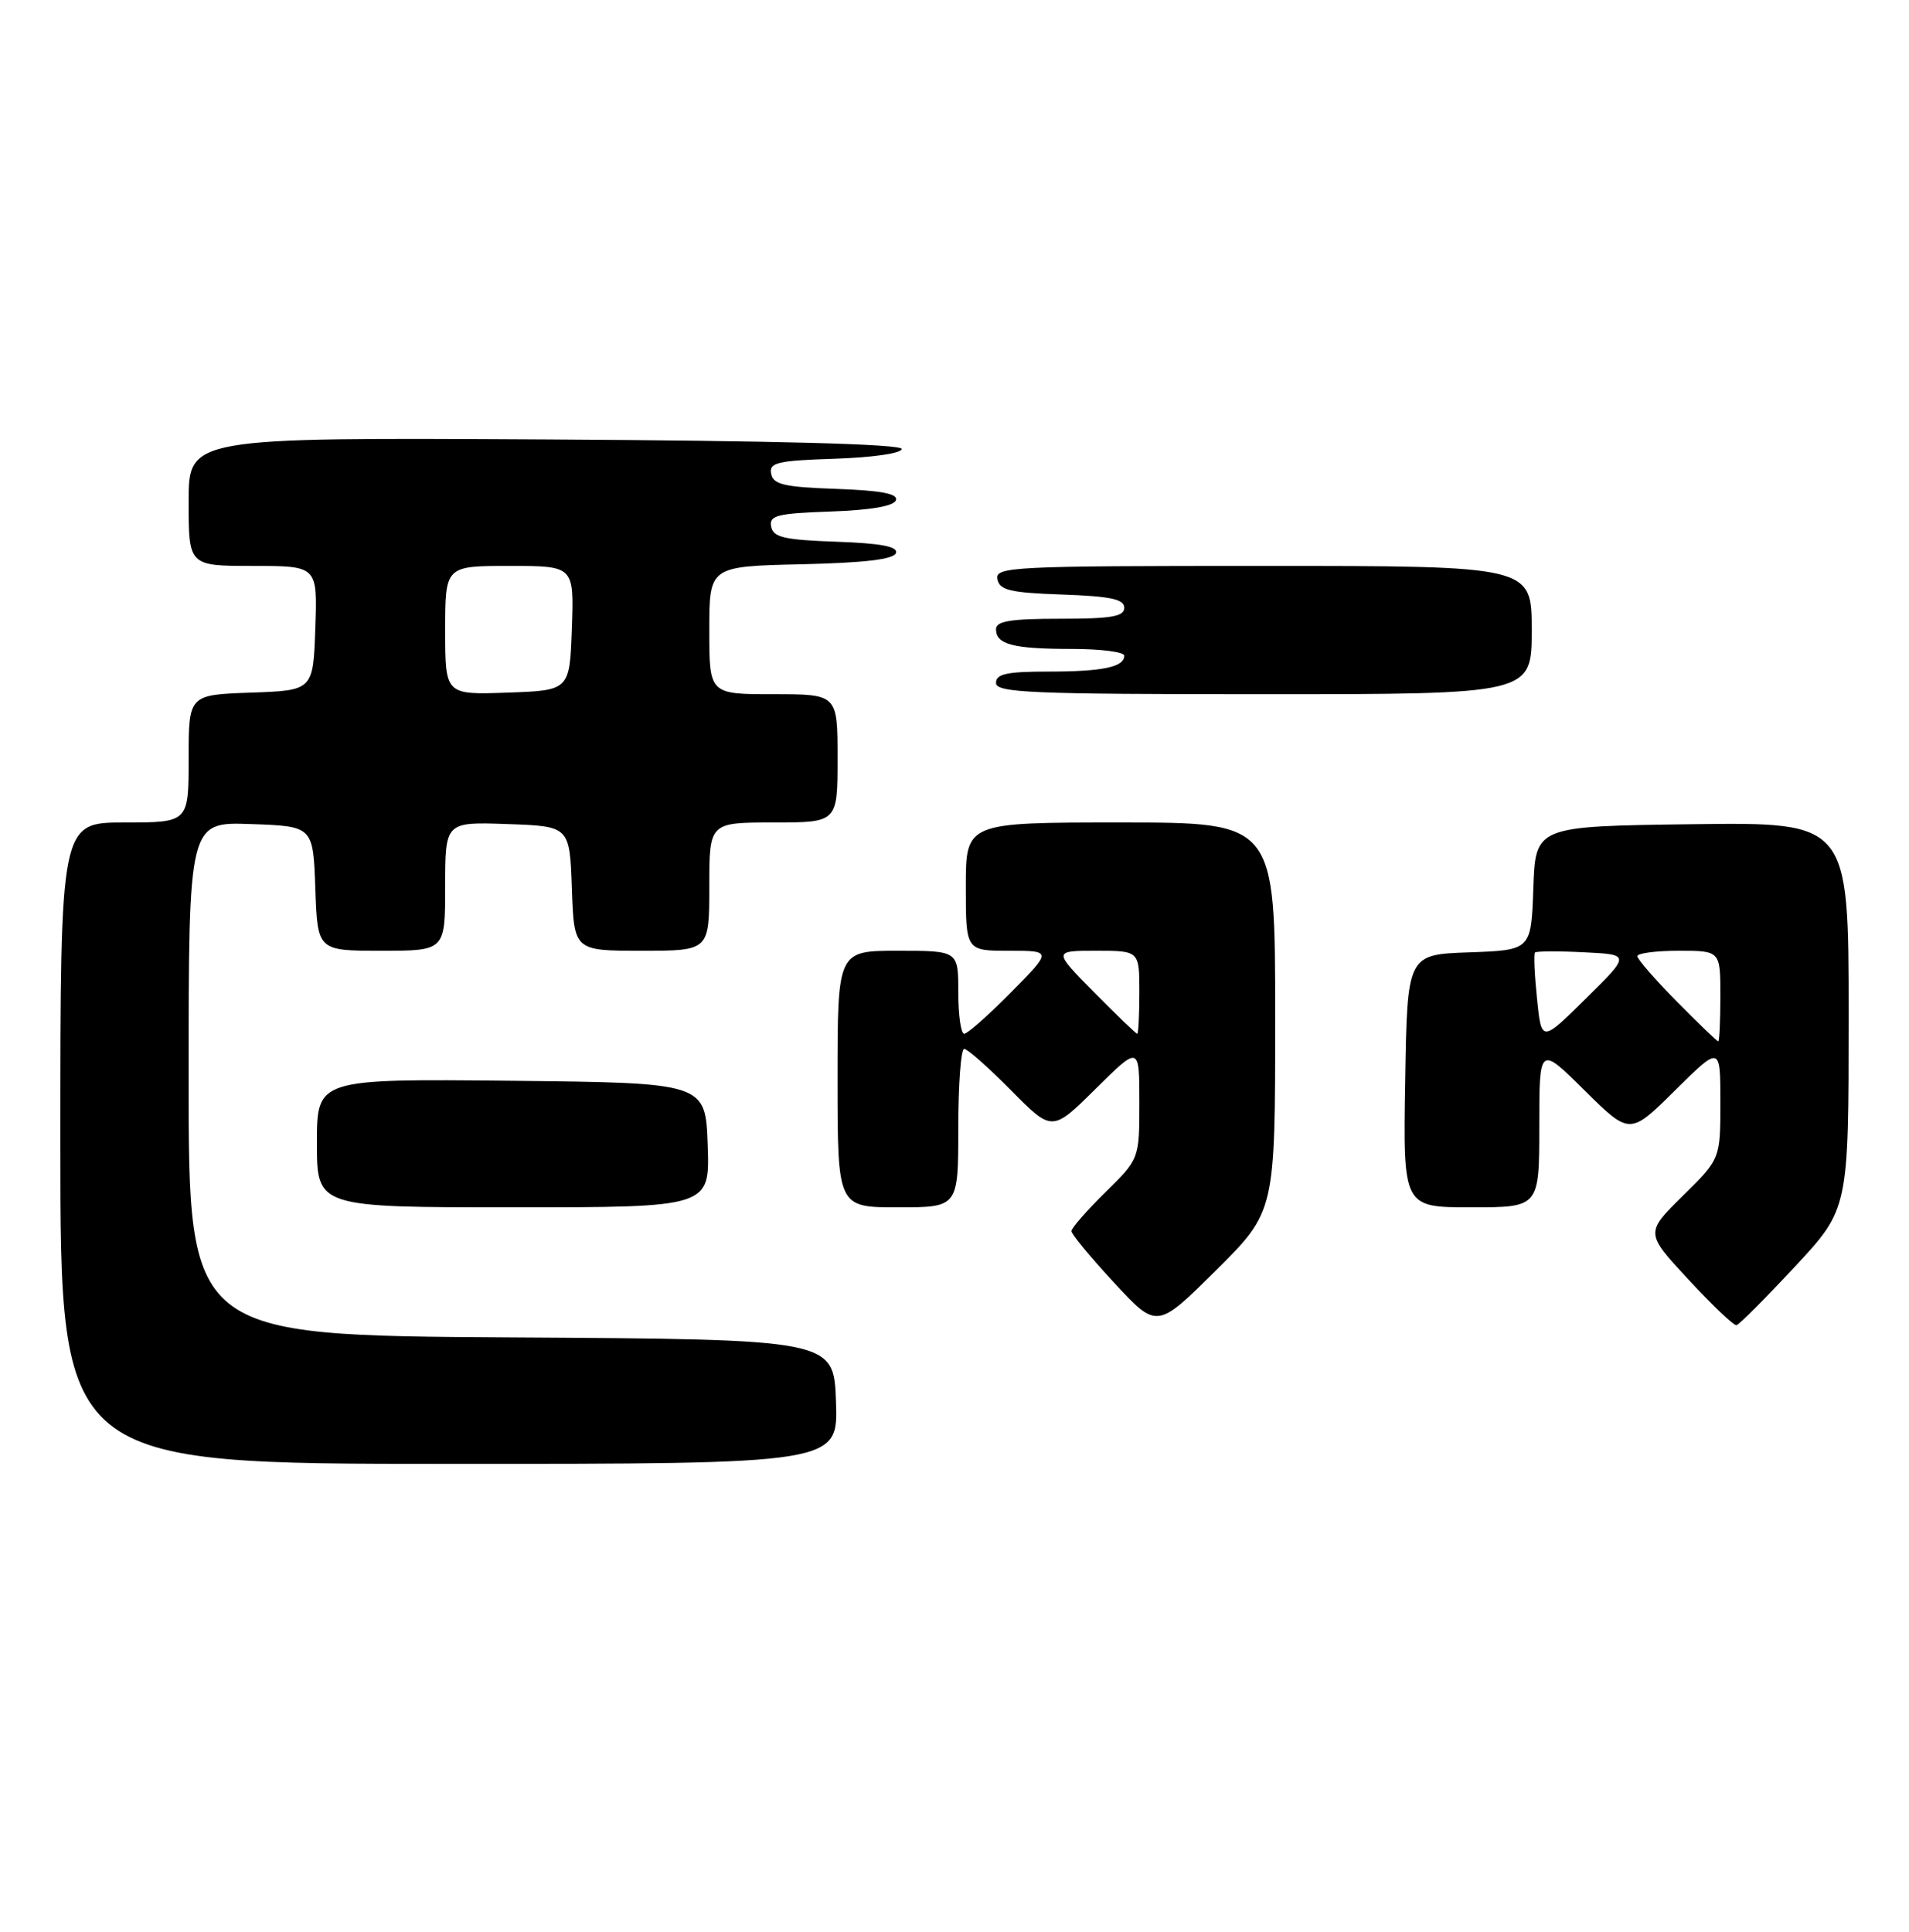 <?xml version="1.0" encoding="UTF-8" standalone="no"?>
<!DOCTYPE svg PUBLIC "-//W3C//DTD SVG 1.1//EN" "http://www.w3.org/Graphics/SVG/1.1/DTD/svg11.dtd" >
<svg xmlns="http://www.w3.org/2000/svg" xmlns:xlink="http://www.w3.org/1999/xlink" version="1.1" viewBox="0 0 253 256">
 <g >
 <path fill="currentColor"
d=" M 110.79 185.75 C 110.50 177.50 110.50 177.50 67.75 177.24 C 25.00 176.98 25.00 176.98 25.00 142.95 C 25.00 108.92 25.00 108.92 33.25 109.21 C 41.50 109.50 41.50 109.50 41.79 117.75 C 42.08 126.00 42.08 126.00 50.54 126.00 C 59.00 126.00 59.00 126.00 59.00 117.46 C 59.00 108.92 59.00 108.92 67.25 109.21 C 75.50 109.50 75.50 109.50 75.79 117.75 C 76.08 126.00 76.08 126.00 85.04 126.00 C 94.00 126.00 94.00 126.00 94.00 117.50 C 94.00 109.00 94.00 109.00 102.50 109.00 C 111.00 109.00 111.00 109.00 111.00 100.50 C 111.00 92.00 111.00 92.00 102.50 92.00 C 94.00 92.00 94.00 92.00 94.00 83.53 C 94.00 75.06 94.00 75.06 106.17 74.78 C 114.58 74.59 118.46 74.13 118.74 73.29 C 119.02 72.43 116.78 72.00 110.83 71.79 C 103.93 71.55 102.47 71.21 102.20 69.79 C 101.91 68.31 102.96 68.04 110.10 67.79 C 115.43 67.60 118.48 67.07 118.74 66.29 C 119.03 65.43 116.78 65.00 110.83 64.79 C 103.93 64.55 102.47 64.21 102.20 62.79 C 101.91 61.30 102.99 61.04 110.68 60.79 C 115.70 60.62 119.50 60.07 119.50 59.50 C 119.50 58.85 102.91 58.41 72.25 58.24 C 25.00 57.98 25.00 57.98 25.00 66.49 C 25.00 75.00 25.00 75.00 33.54 75.00 C 42.08 75.00 42.08 75.00 41.79 83.25 C 41.50 91.50 41.50 91.50 33.25 91.79 C 25.00 92.08 25.00 92.08 25.00 100.54 C 25.00 109.00 25.00 109.00 16.50 109.00 C 8.00 109.00 8.00 109.00 8.00 151.50 C 8.00 194.00 8.00 194.00 59.54 194.00 C 111.08 194.00 111.08 194.00 110.79 185.75 Z  M 169.00 134.77 C 169.00 109.00 169.00 109.00 148.50 109.00 C 128.00 109.00 128.00 109.00 128.00 117.50 C 128.00 126.00 128.00 126.00 133.72 126.00 C 139.43 126.00 139.43 126.00 134.00 131.50 C 131.01 134.53 128.22 137.00 127.78 137.00 C 127.35 137.00 127.00 134.53 127.00 131.50 C 127.00 126.00 127.00 126.00 119.00 126.00 C 111.00 126.00 111.00 126.00 111.00 143.00 C 111.00 160.00 111.00 160.00 119.00 160.00 C 127.00 160.00 127.00 160.00 127.00 149.50 C 127.00 143.72 127.35 139.00 127.78 139.00 C 128.22 139.00 131.01 141.48 134.00 144.50 C 139.44 150.01 139.44 150.01 145.22 144.28 C 151.00 138.56 151.00 138.56 151.00 146.07 C 151.00 153.58 151.00 153.58 146.50 158.00 C 144.03 160.43 142.00 162.75 142.00 163.15 C 142.00 163.56 144.55 166.64 147.67 170.01 C 153.33 176.12 153.33 176.12 161.17 168.34 C 169.00 160.55 169.00 160.55 169.00 134.77 Z  M 237.88 167.86 C 245.00 160.21 245.00 160.21 245.00 134.59 C 245.00 108.96 245.00 108.96 224.25 109.23 C 203.50 109.50 203.50 109.50 203.21 117.71 C 202.92 125.92 202.92 125.92 194.71 126.21 C 186.50 126.50 186.50 126.50 186.23 143.25 C 185.95 160.00 185.95 160.00 194.98 160.00 C 204.00 160.00 204.00 160.00 204.00 149.28 C 204.00 138.56 204.00 138.56 210.00 144.50 C 216.00 150.44 216.00 150.44 222.00 144.50 C 228.00 138.56 228.00 138.56 228.00 146.07 C 228.00 153.58 228.00 153.58 223.02 158.48 C 218.04 163.39 218.04 163.39 223.77 169.57 C 226.92 172.97 229.78 175.69 230.13 175.62 C 230.48 175.56 233.97 172.06 237.88 167.86 Z  M 93.79 151.75 C 93.50 143.50 93.50 143.50 67.75 143.23 C 42.00 142.97 42.00 142.97 42.00 151.48 C 42.00 160.00 42.00 160.00 68.04 160.00 C 94.08 160.00 94.08 160.00 93.79 151.75 Z  M 203.00 83.50 C 203.00 75.00 203.00 75.00 167.43 75.00 C 134.09 75.00 131.87 75.11 132.19 76.75 C 132.47 78.22 133.85 78.55 140.76 78.79 C 147.18 79.02 149.00 79.40 149.00 80.54 C 149.00 81.71 147.28 82.00 140.50 82.00 C 133.90 82.00 132.00 82.31 132.00 83.39 C 132.00 85.41 134.28 86.00 142.08 86.00 C 145.89 86.00 149.00 86.40 149.00 86.89 C 149.00 88.40 146.14 89.00 138.92 89.00 C 133.44 89.00 132.00 89.31 132.00 90.50 C 132.00 91.81 136.61 92.00 167.50 92.00 C 203.00 92.00 203.00 92.00 203.00 83.50 Z  M 59.00 83.54 C 59.00 75.00 59.00 75.00 67.54 75.00 C 76.08 75.00 76.08 75.00 75.79 83.25 C 75.50 91.50 75.50 91.50 67.25 91.79 C 59.00 92.08 59.00 92.08 59.00 83.54 Z  M 145.00 131.50 C 139.57 126.00 139.57 126.00 145.28 126.00 C 151.00 126.00 151.00 126.00 151.00 131.50 C 151.00 134.53 150.87 137.00 150.72 137.00 C 150.56 137.00 147.99 134.53 145.00 131.50 Z  M 203.70 132.36 C 203.37 129.17 203.25 126.42 203.43 126.23 C 203.62 126.05 206.54 126.03 209.92 126.20 C 216.08 126.50 216.08 126.50 210.19 132.32 C 204.29 138.15 204.29 138.15 203.70 132.36 Z  M 222.22 132.72 C 219.35 129.81 217.00 127.11 217.00 126.72 C 217.00 126.32 219.47 126.00 222.50 126.00 C 228.00 126.00 228.00 126.00 228.00 132.00 C 228.00 135.30 227.87 138.00 227.72 138.00 C 227.56 138.00 225.08 135.62 222.22 132.72 Z "/>
</g>
</svg>